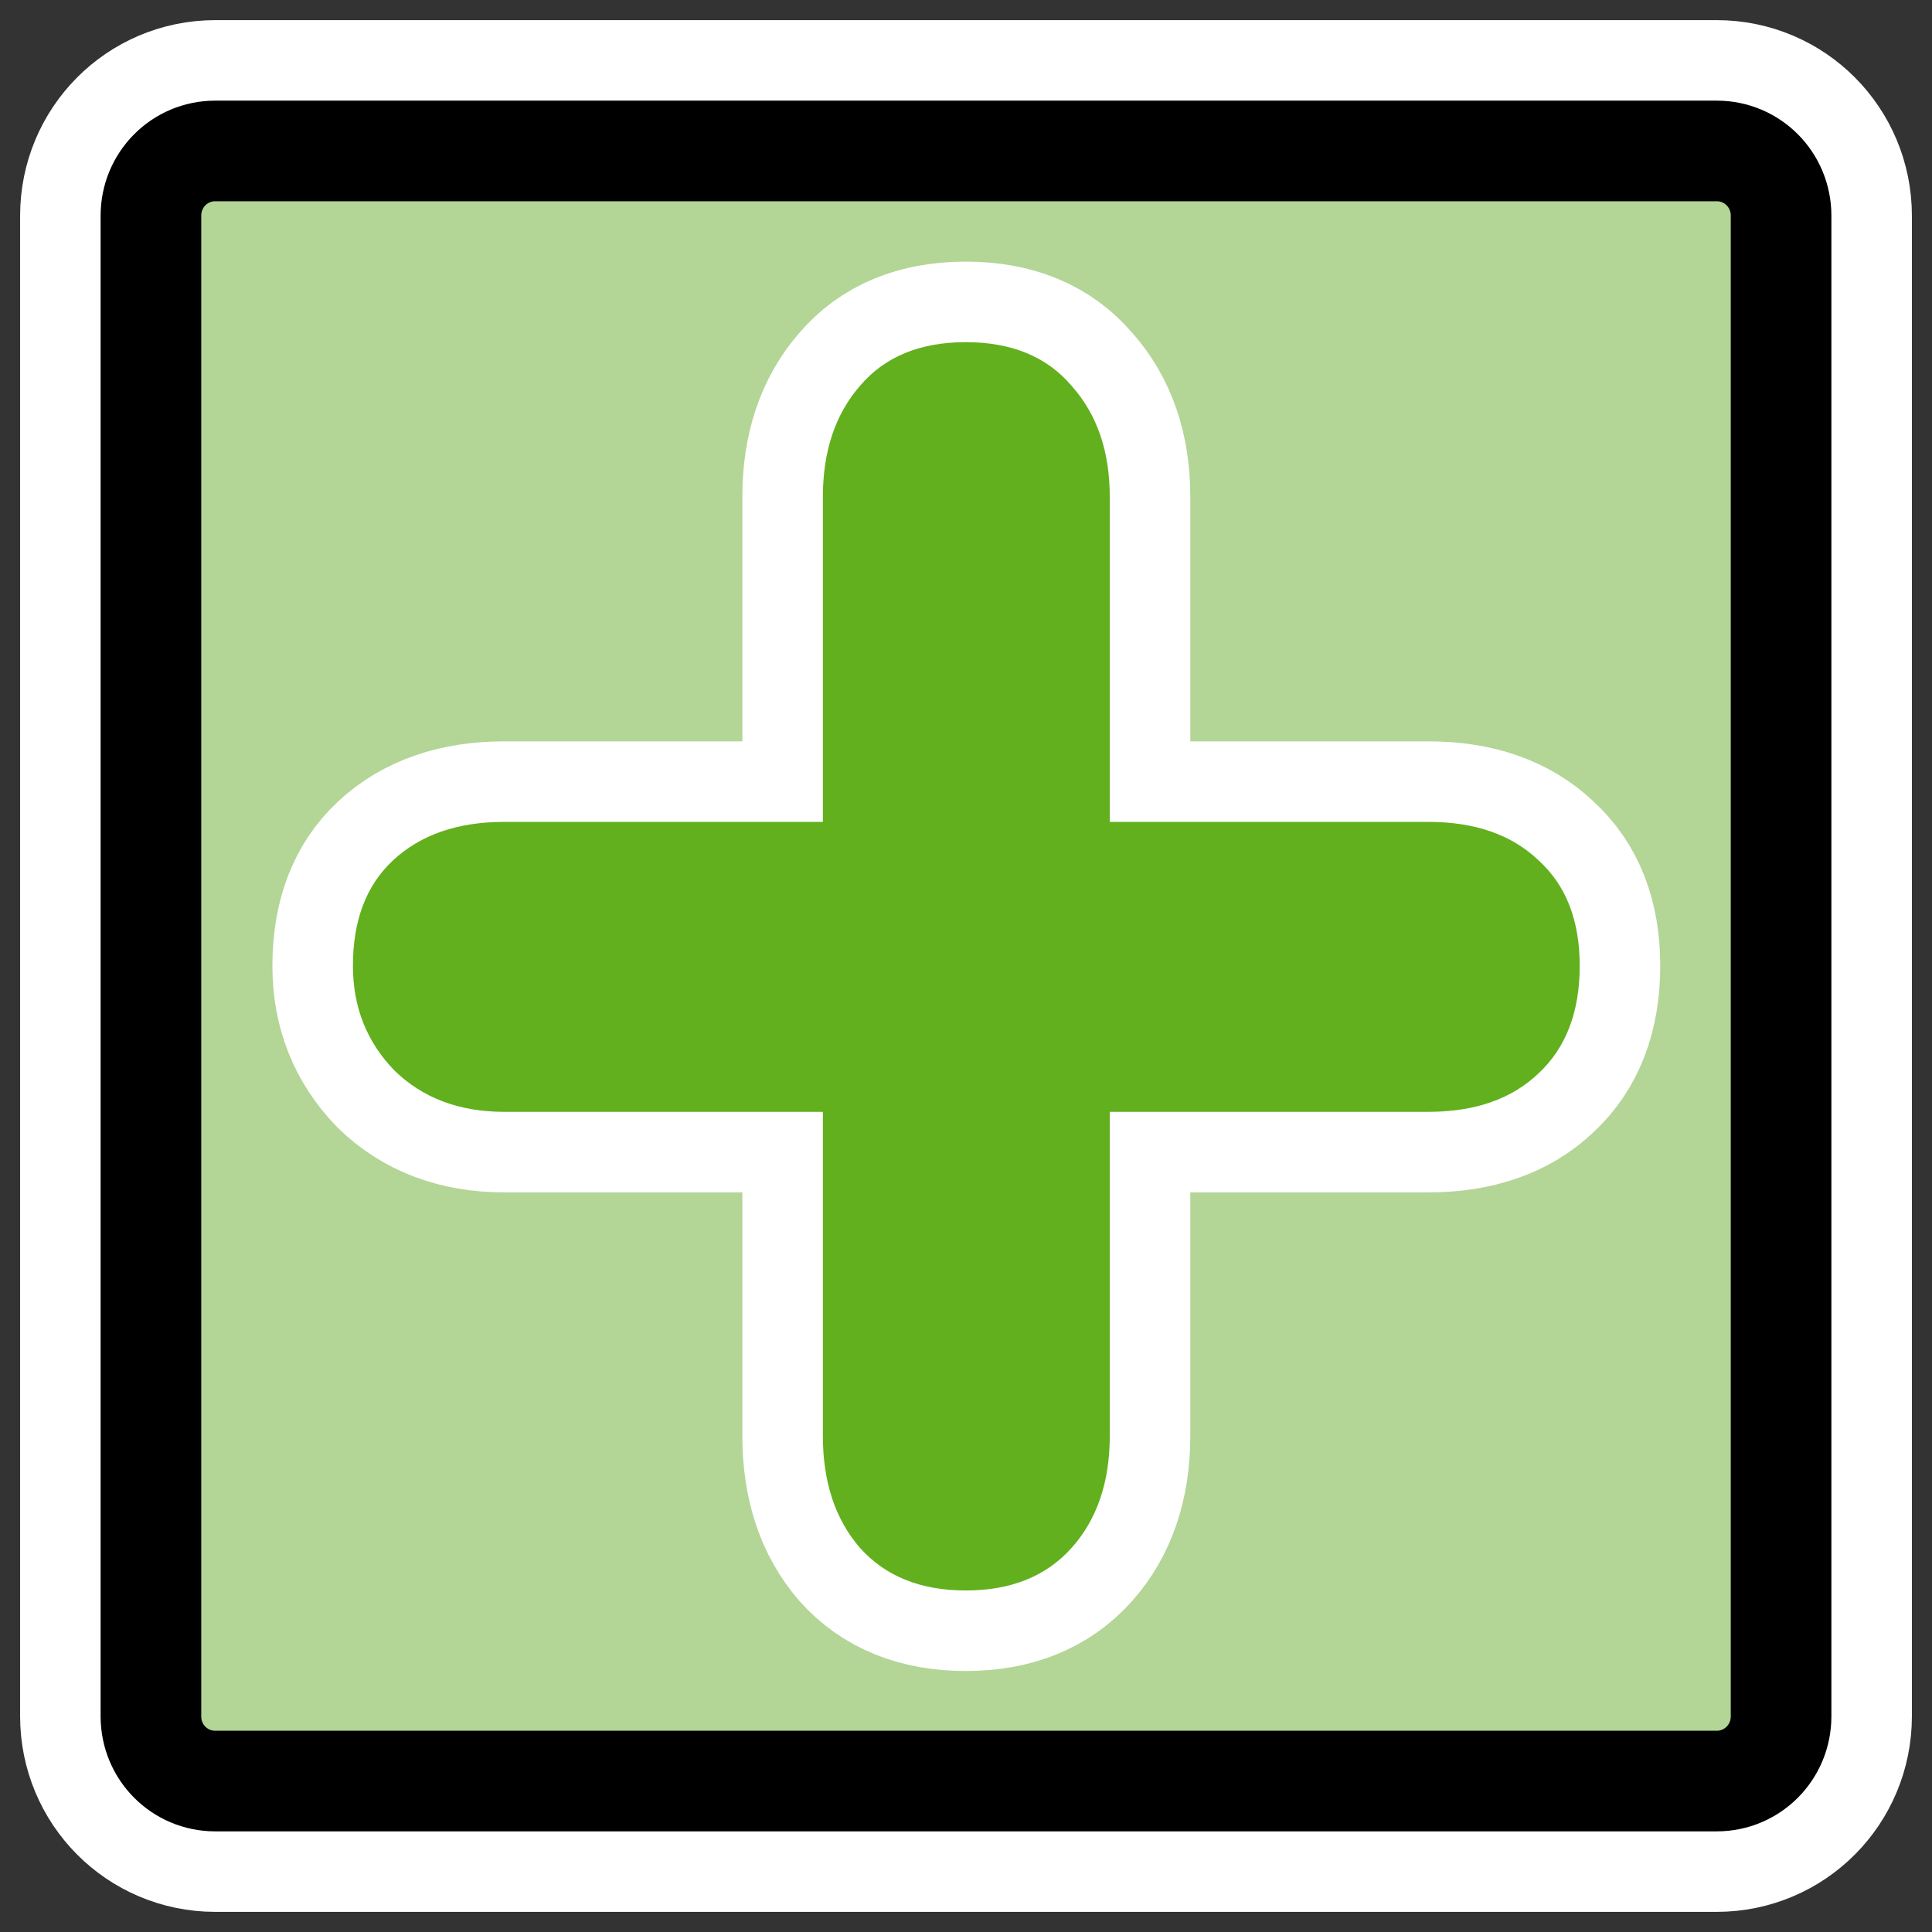<?xml version="1.0" encoding="UTF-8" standalone="no"?>
<svg
   xmlns:dc="http://purl.org/dc/elements/1.1/"
   xmlns:cc="http://web.resource.org/cc/"
   xmlns:rdf="http://www.w3.org/1999/02/22-rdf-syntax-ns#"
   xmlns:svg="http://www.w3.org/2000/svg"
   xmlns="http://www.w3.org/2000/svg"
   xmlns:xlink="http://www.w3.org/1999/xlink"
   xmlns:sodipodi="http://inkscape.sourceforge.net/DTD/sodipodi-0.dtd"
   xmlns:inkscape="http://www.inkscape.org/namespaces/inkscape"
   height="60"
   width="60"
   _SVGFile__filename="oldscale/actions/ark_new.svg"
   version="1.0"
   y="0"
   x="0"
   id="svg1"
   sodipodi:version="0.32"
   inkscape:version="0.41"
   sodipodi:docname="filenew.svgz"
   sodipodi:docbase="/home/danny/work/icons/primary/scalable/actions">
  <rect width="100%" height="100%" fill="#333333" stroke="none"/>
  <sodipodi:namedview
     id="base"
     pagecolor="#ffffff"
     bordercolor="#666666"
     borderopacity="1.0"
     inkscape:pageopacity="0.0"
     inkscape:pageshadow="2"
     inkscape:zoom="7.2207390"
     inkscape:cx="28.791339"
     inkscape:cy="24.184726"
     inkscape:window-width="1020"
     inkscape:window-height="691"
     inkscape:window-x="0"
     inkscape:window-y="0"
     inkscape:current-layer="svg1" />
  <defs
     id="defs3">
    <linearGradient
       id="linearGradient900">
      <stop
         style="stop-color: #000000;stop-opacity: 1.0;"
         id="stop901"
         offset="0" />
      <stop
         style="stop-color:#ffffff;stop-opacity:1;"
         id="stop902"
         offset="1" />
    </linearGradient>
    <linearGradient
       xlink:href="#linearGradient900"
       id="linearGradient903" />
    <linearGradient
       xlink:href="#linearGradient900"
       id="linearGradient904" />
    <linearGradient
       xlink:href="#linearGradient900"
       id="linearGradient905" />
    <linearGradient
       xlink:href="#linearGradient900"
       id="linearGradient906" />
    <linearGradient
       xlink:href="#linearGradient900"
       id="linearGradient907" />
  </defs>
  <path
     style="font-size:12;fill:none;fill-opacity:1;fill-rule:evenodd;stroke:#ffffff;stroke-width:8.125;stroke-linejoin:round;stroke-opacity:1;stroke-miterlimit:4;stroke-dasharray:none;"
     d="M 6.683,4.688 C 5.577,4.688 4.687,5.584 4.687,6.697 L 4.687,53.303 C 4.687,54.416 5.577,55.312 6.683,55.312 L 53.317,55.312 C 54.423,55.312 55.313,54.416 55.313,53.303 L 55.313,6.697 C 55.313,5.584 54.423,4.688 53.317,4.688 L 6.683,4.688 z "
     id="path1099" />
  <path
     style="font-size:12;fill:#b3d596;fill-opacity:1;fill-rule:evenodd;stroke:#000000;stroke-width:3.125;stroke-linejoin:round;stroke-opacity:1"
     d="M 6.683,4.688 C 5.577,4.688 4.687,5.584 4.687,6.697 L 4.687,53.303 C 4.687,54.416 5.577,55.312 6.683,55.312 L 53.317,55.312 C 54.423,55.312 55.313,54.416 55.313,53.303 L 55.313,6.697 C 55.313,5.584 54.423,4.688 53.317,4.688 L 6.683,4.688 z "
     id="rect812" />
  <g
     transform="matrix(0.939,0,0,0.939,1.84,1.84)"
     id="g2087">
    <path
       style="font-size:12;font-weight:900;fill:#62b01e;fill-opacity:1;stroke:#ffffff;stroke-width:5.327;stroke-linecap:round;stroke-linejoin:round;stroke-miterlimit:4;stroke-opacity:1;font-family:VAG Rounded Black SSi"
       d="M 25.256,25.223 L 25.256,14.469 C 25.256,12.965 25.665,11.743 26.482,10.803 C 27.299,9.839 28.465,9.357 29.982,9.357 C 31.5,9.357 32.666,9.839 33.483,10.803 C 34.323,11.743 34.744,12.965 34.744,14.469 L 34.744,25.223 L 45.281,25.223 C 46.821,25.223 48.035,25.646 48.922,26.492 C 49.832,27.315 50.287,28.478 50.287,29.982 C 50.287,31.51 49.832,32.697 48.922,33.543 C 48.035,34.389 46.821,34.813 45.281,34.813 L 34.744,34.813 L 34.744,45.531 C 34.744,47.058 34.323,48.292 33.483,49.233 C 32.643,50.173 31.476,50.643 29.982,50.643 C 28.489,50.643 27.322,50.173 26.482,49.233 C 25.665,48.292 25.256,47.058 25.256,45.531 L 25.256,34.813 L 14.719,34.813 C 13.225,34.813 12.012,34.354 11.078,33.438 C 10.168,32.497 9.713,31.346 9.713,29.982 C 9.713,28.478 10.156,27.315 11.043,26.492 C 11.954,25.646 13.179,25.223 14.719,25.223 L 25.256,25.223 z "
       id="path2085" />
    <path
       style="font-size:12;font-weight:900;fill:#62b01e;fill-opacity:1;stroke-width:1;font-family:VAG Rounded Black SSi"
       d="M 25.256,25.223 L 25.256,14.469 C 25.256,12.965 25.665,11.743 26.482,10.803 C 27.299,9.839 28.465,9.357 29.982,9.357 C 31.5,9.357 32.666,9.839 33.483,10.803 C 34.323,11.743 34.744,12.965 34.744,14.469 L 34.744,25.223 L 45.281,25.223 C 46.821,25.223 48.035,25.646 48.922,26.492 C 49.832,27.315 50.287,28.478 50.287,29.982 C 50.287,31.51 49.832,32.697 48.922,33.543 C 48.035,34.389 46.821,34.813 45.281,34.813 L 34.744,34.813 L 34.744,45.531 C 34.744,47.058 34.323,48.292 33.483,49.233 C 32.643,50.173 31.476,50.643 29.982,50.643 C 28.489,50.643 27.322,50.173 26.482,49.233 C 25.665,48.292 25.256,47.058 25.256,45.531 L 25.256,34.813 L 14.719,34.813 C 13.225,34.813 12.012,34.354 11.078,33.438 C 10.168,32.497 9.713,31.346 9.713,29.982 C 9.713,28.478 10.156,27.315 11.043,26.492 C 11.954,25.646 13.179,25.223 14.719,25.223 L 25.256,25.223 z "
       id="path838" />
  </g>
</svg>
